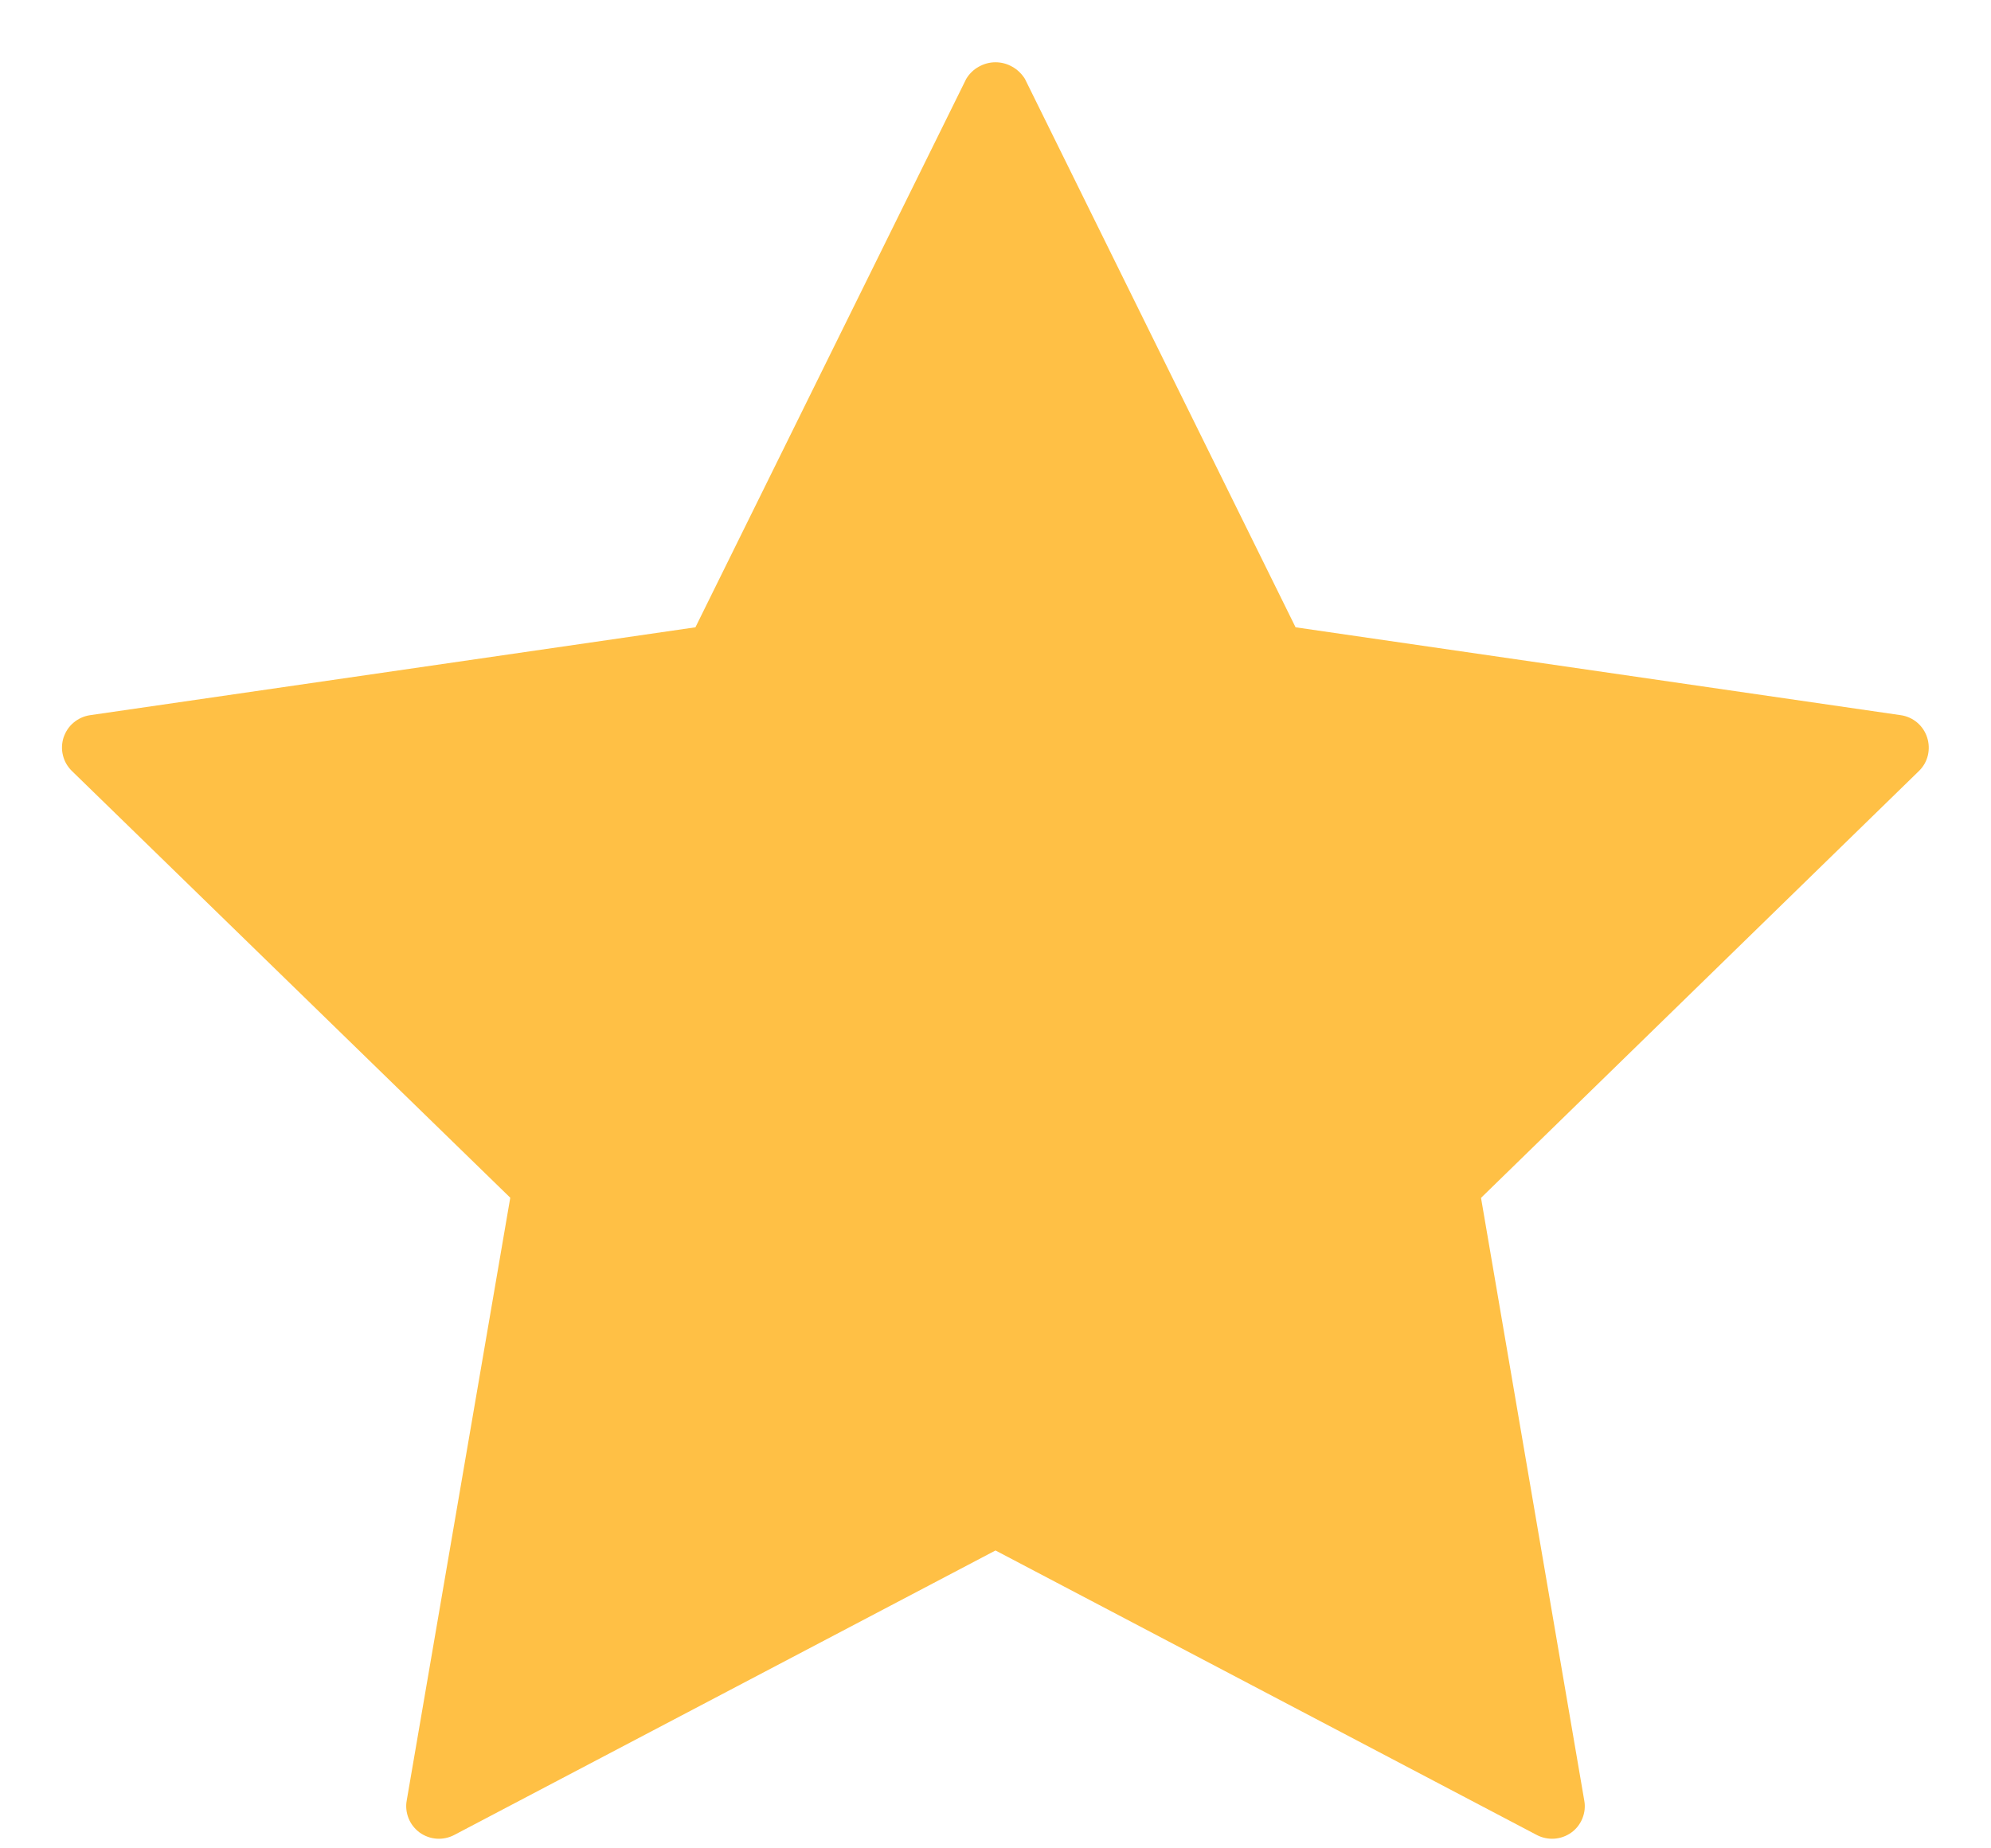 <svg width="14" height="13" viewBox="0 0 14 13" fill="none" xmlns="http://www.w3.org/2000/svg">
<path d="M13.551 5.187C13.538 5.146 13.513 5.109 13.481 5.082C13.448 5.054 13.408 5.036 13.365 5.03L9.11 4.412L7.207 0.555C7.185 0.52 7.155 0.49 7.119 0.47C7.083 0.449 7.042 0.438 7 0.438C6.958 0.438 6.918 0.449 6.881 0.47C6.845 0.49 6.815 0.52 6.794 0.555L4.89 4.412L0.634 5.03C0.592 5.036 0.551 5.054 0.518 5.082C0.485 5.109 0.461 5.146 0.447 5.187C0.434 5.228 0.432 5.272 0.443 5.314C0.453 5.356 0.476 5.394 0.507 5.424L3.588 8.424L2.86 12.663C2.852 12.705 2.857 12.749 2.873 12.789C2.889 12.829 2.916 12.863 2.951 12.889C2.986 12.914 3.027 12.929 3.07 12.932C3.113 12.935 3.156 12.926 3.194 12.906L7 10.905L10.806 12.906C10.844 12.926 10.887 12.935 10.93 12.932C10.973 12.929 11.014 12.914 11.049 12.889C11.084 12.864 11.111 12.829 11.127 12.789C11.143 12.749 11.148 12.706 11.14 12.664L10.414 8.425L13.493 5.423C13.524 5.393 13.546 5.355 13.556 5.313C13.566 5.271 13.564 5.227 13.551 5.187Z" fill="#FFC045"/>
</svg>
